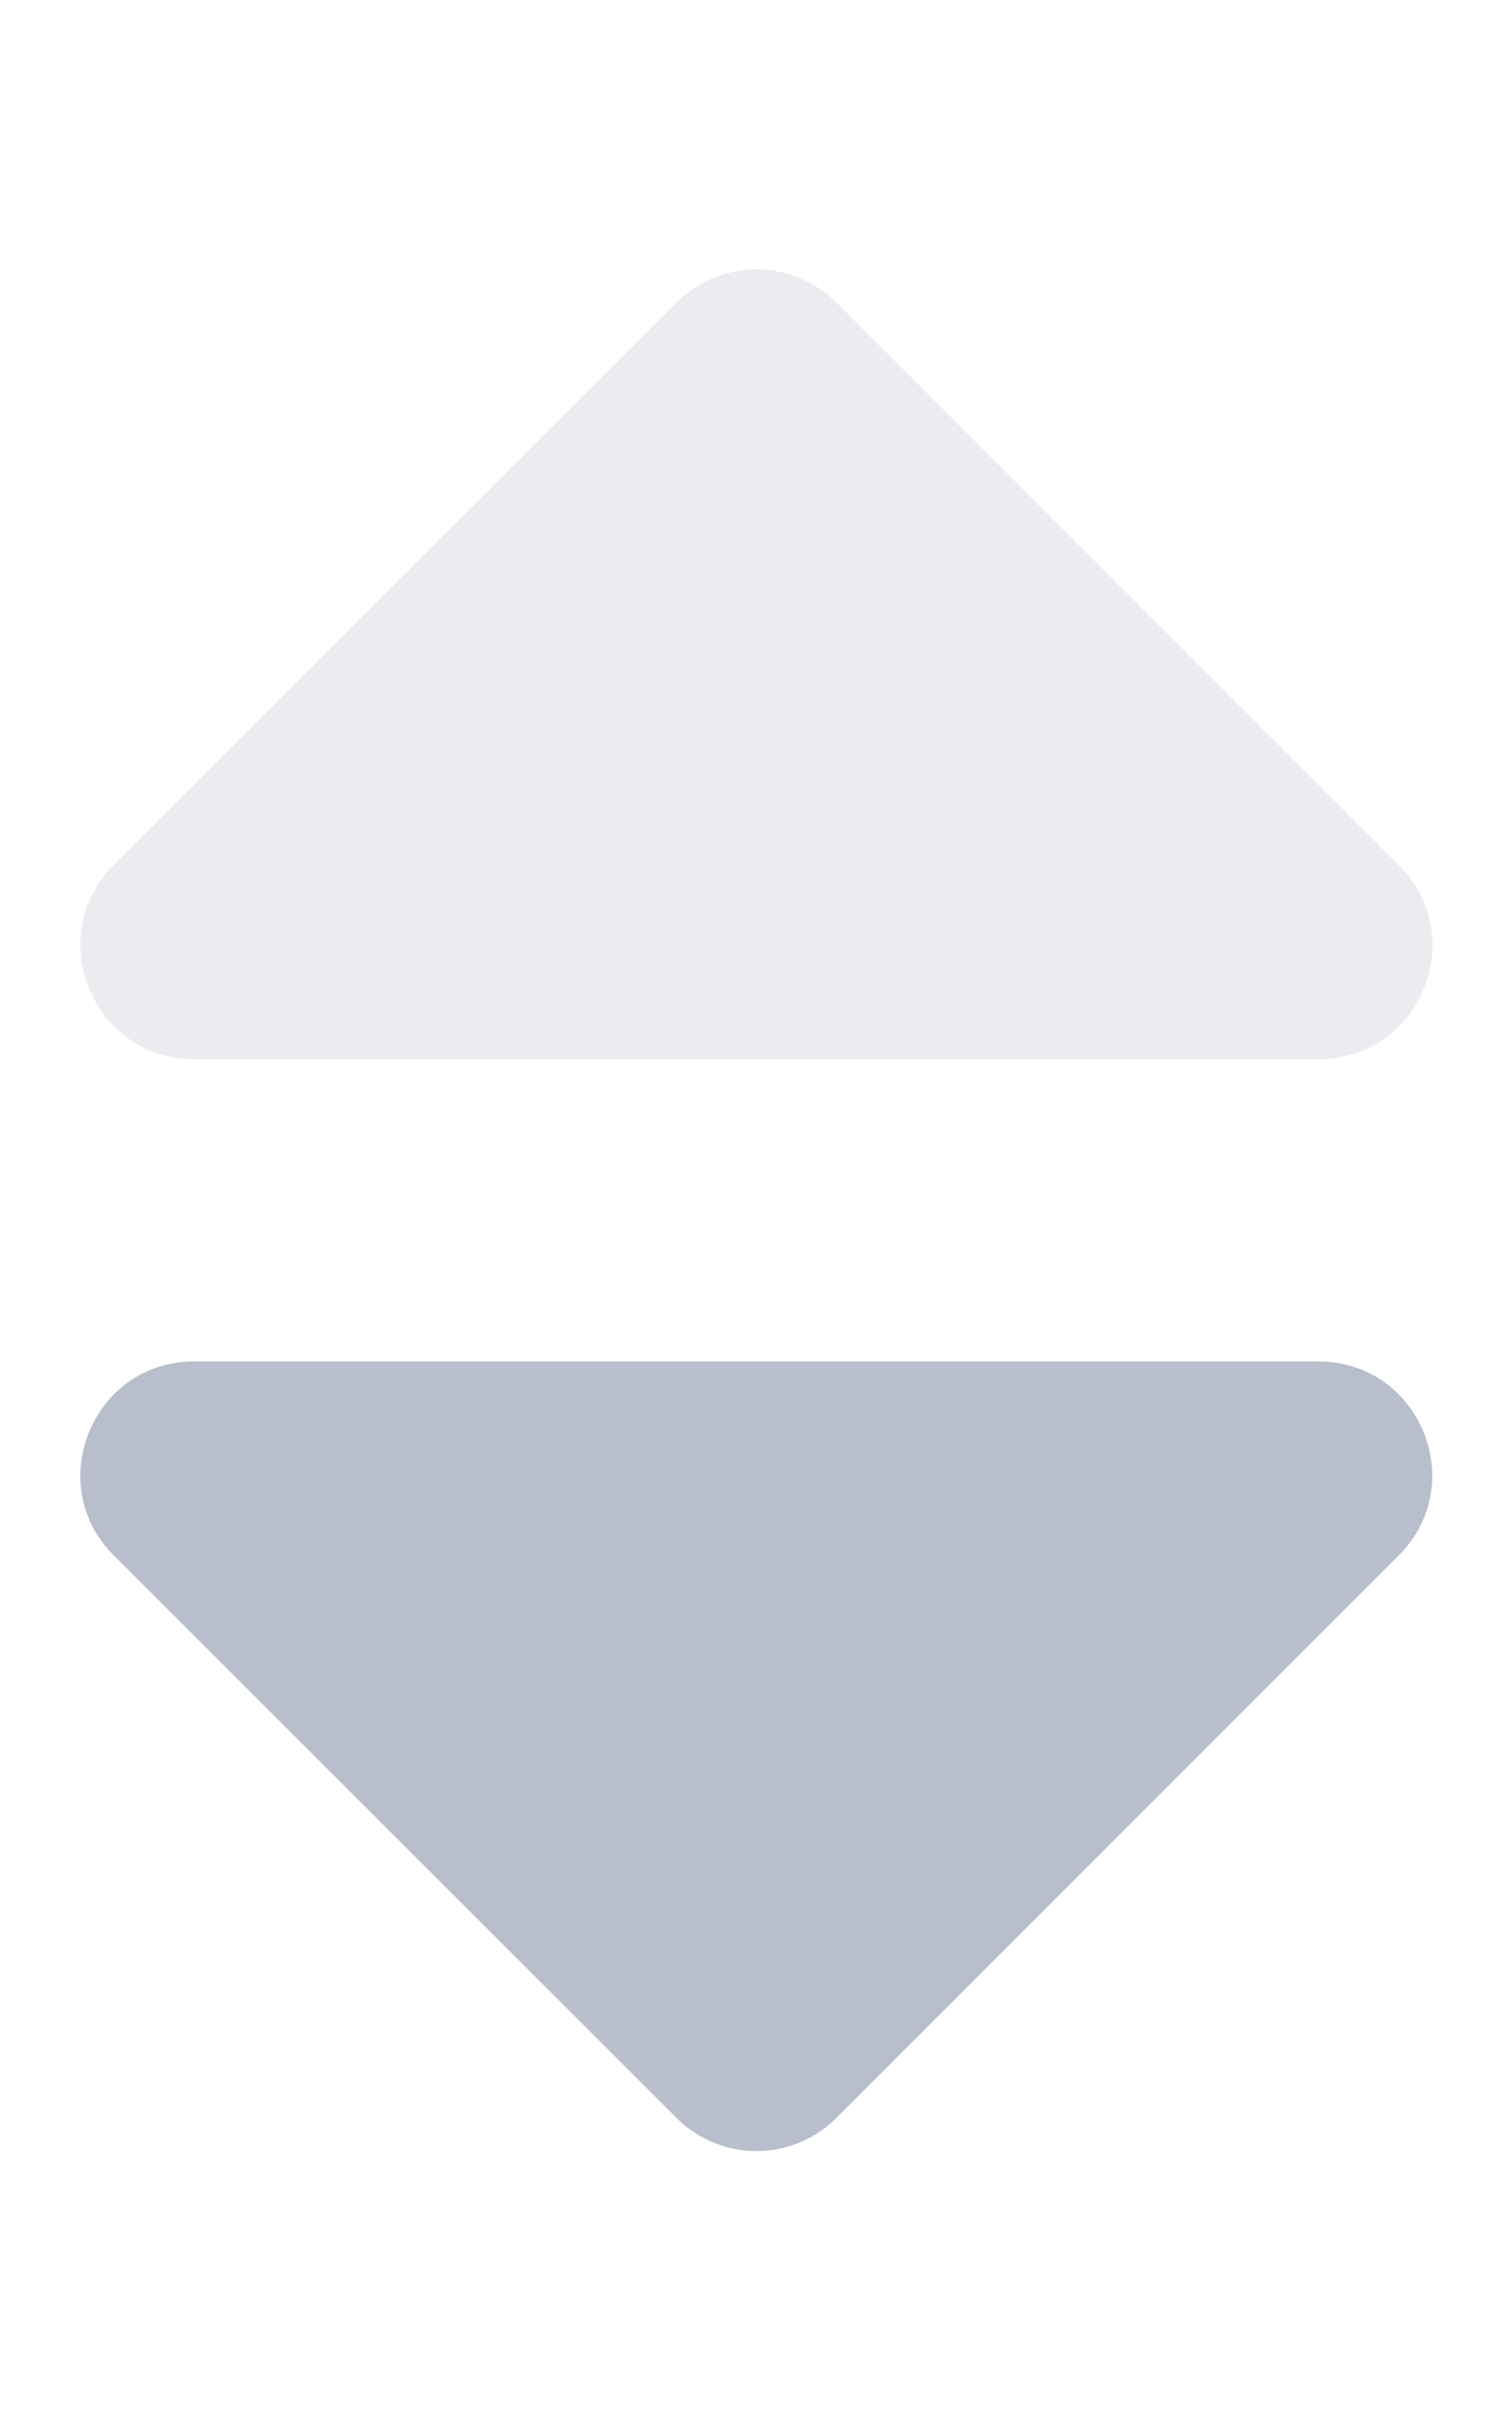 <svg xmlns="http://www.w3.org/2000/svg" width="20" height="32" viewBox="0 0 320 512"
     class="fill-current-color svg-typo-scale">
    <style>
      .st-1 {
	    fill: #B8BECC;
	  }
    </style>
    <path class="st-1" d="M41.05 288.05h238c21.4 0 32.1 25.9 17 41l-119 119a23.9 23.9 0 0 1-33.8.1l-.1-.1-119.1-119c-15.05-15.05-4.4-41 17-41z"></path>
    <path class="st-1" d="M24.05 183.05l119.1-119A23.9 23.9 0 0 1 177 64a.94.94 0 0 1 .1.1l119 119c15.1 15.1 4.4 41-17 41h-238c-21.45-.05-32.1-25.95-17.05-41.05z" style="opacity:0.3"></path>
</svg>
